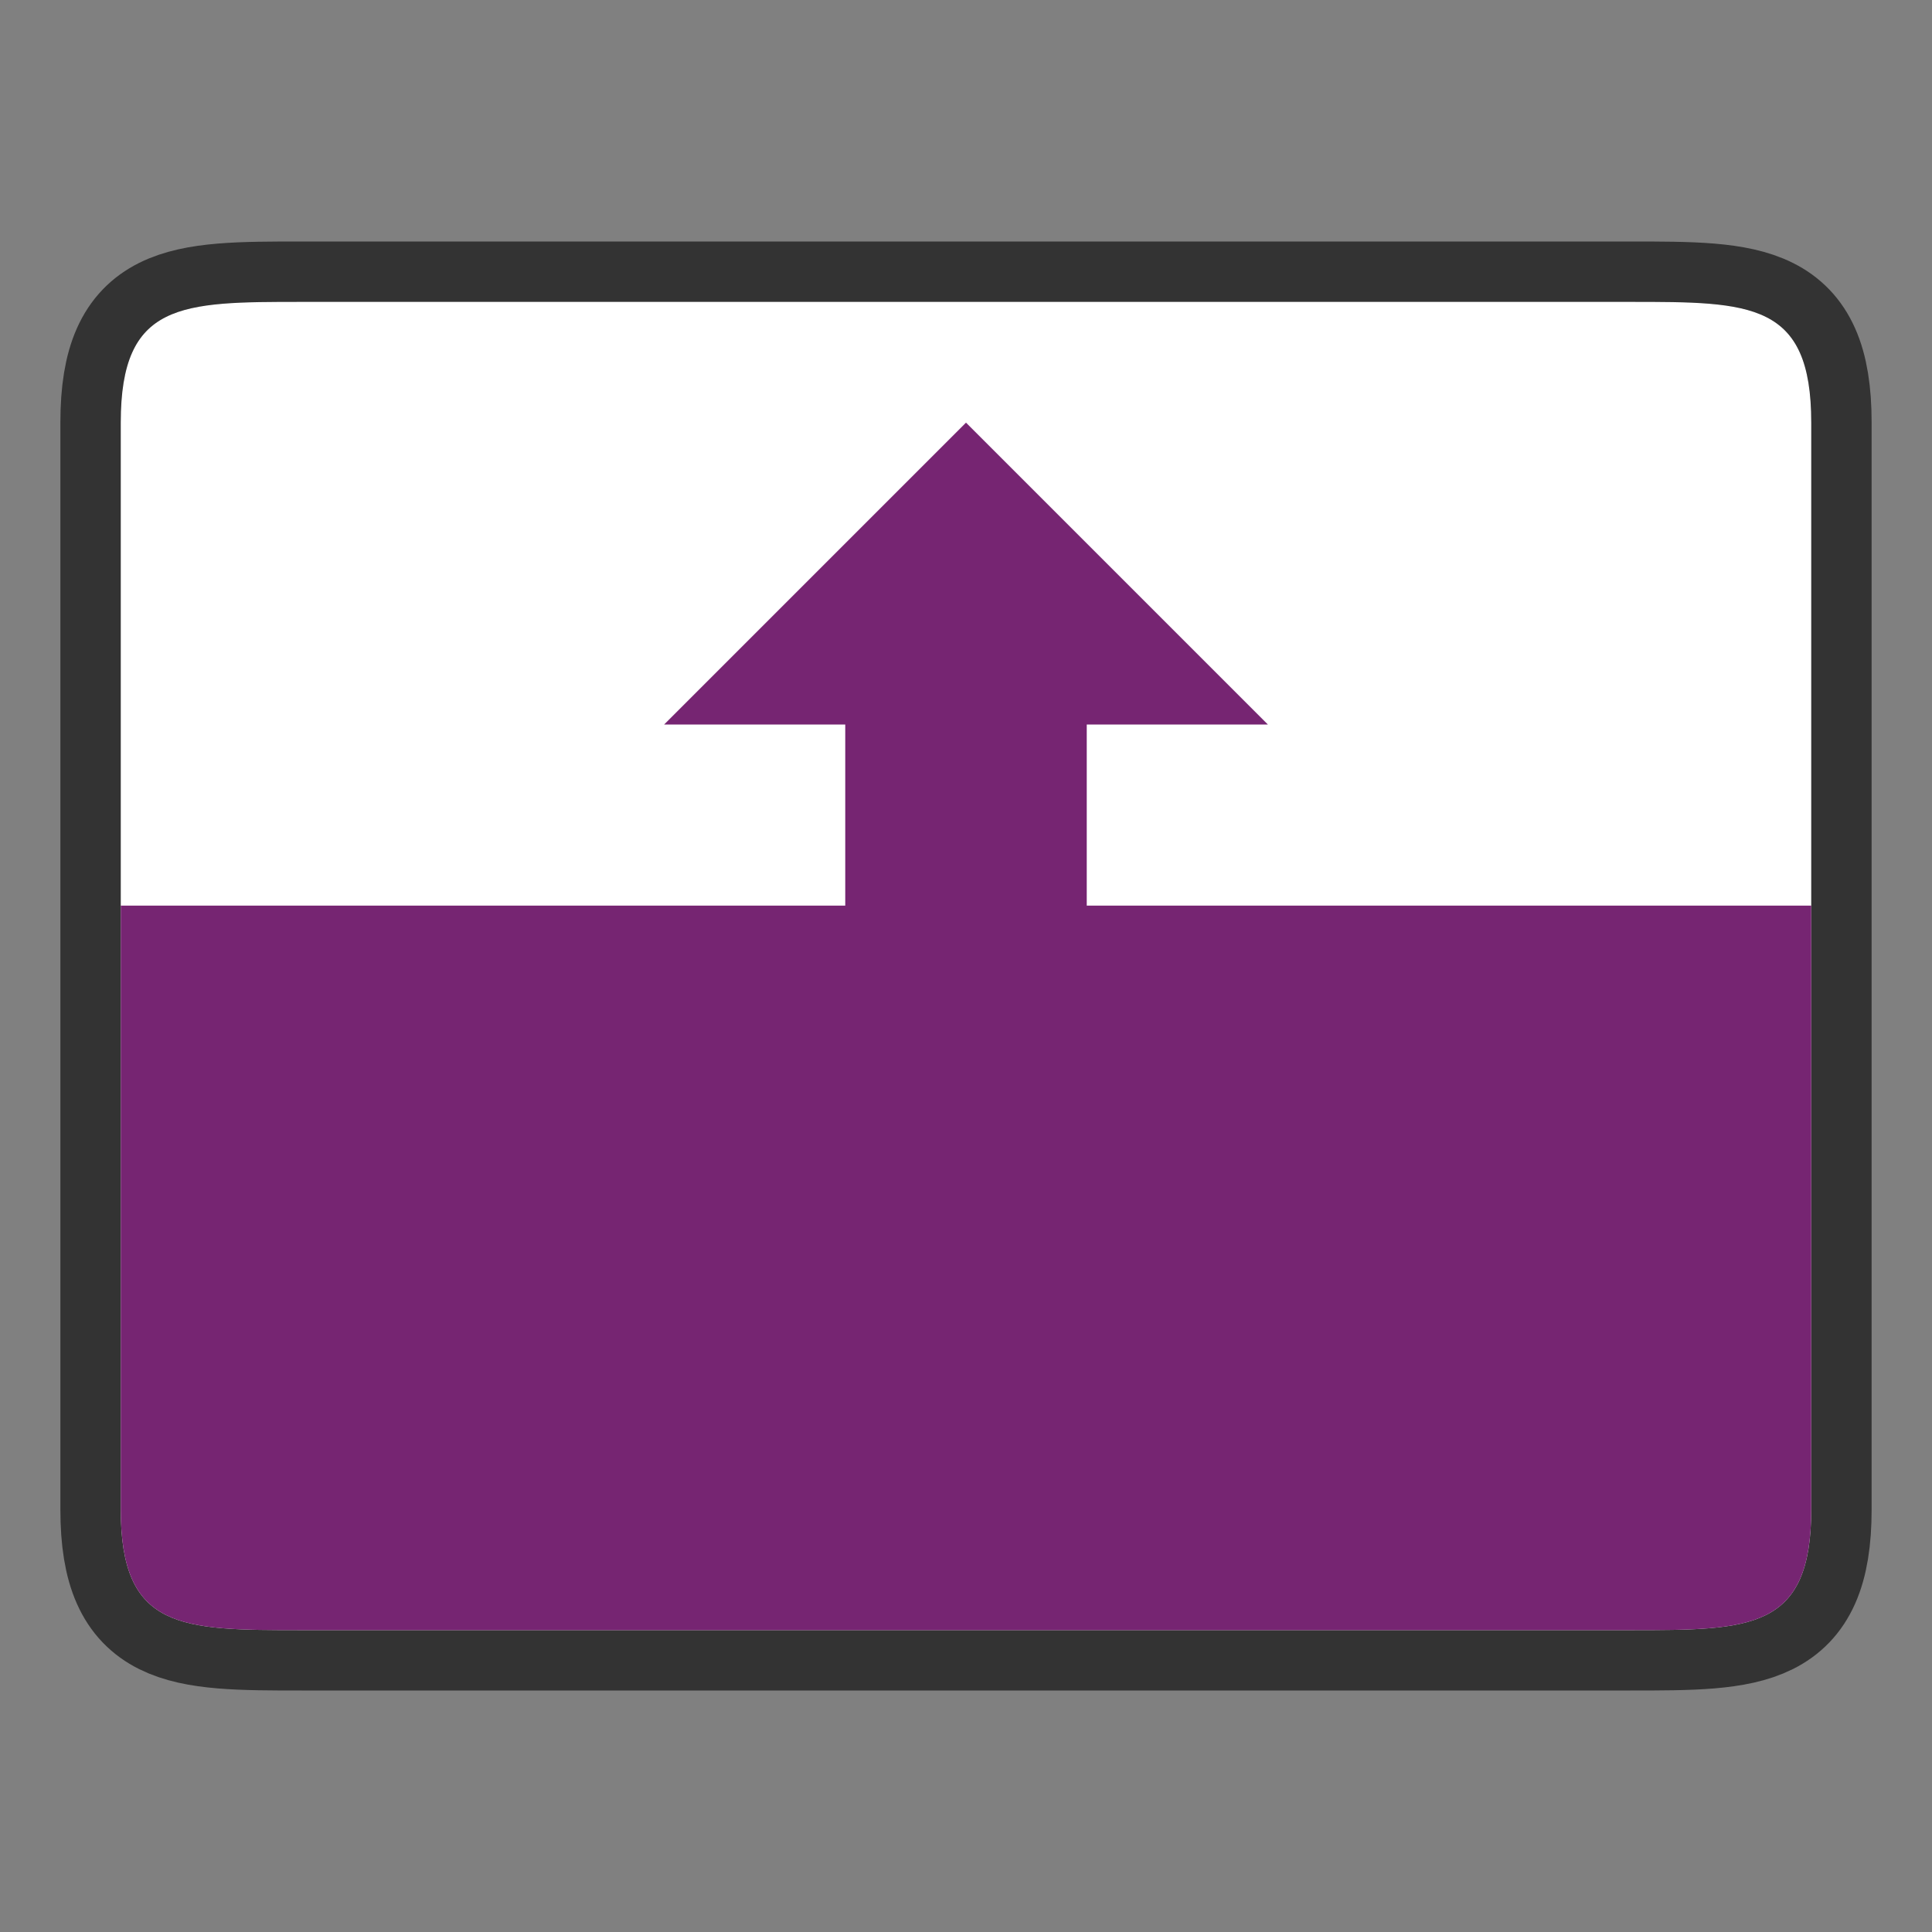 <?xml version="1.0" encoding="UTF-8" standalone="no"?>
<svg
   xmlns:dc="http://purl.org/dc/elements/1.1/"
   xmlns:cc="http://creativecommons.org/ns#"
   xmlns:rdf="http://www.w3.org/1999/02/22-rdf-syntax-ns#"
   xmlns:svg="http://www.w3.org/2000/svg"
   xmlns="http://www.w3.org/2000/svg"
   xmlns:sodipodi="http://sodipodi.sourceforge.net/DTD/sodipodi-0.dtd"
   xmlns:inkscape="http://www.inkscape.org/namespaces/inkscape"
   height="32"
   viewBox="0 0 32 32"
   width="32"
   version="1.1"
   id="svg14"
   sodipodi:docname="transition-wipe.svg"
   inkscape:version="1.0.1 (3bc2e813f5, 2020-09-07)">
  <rect x="0" y="0" width="32" height="32" fill="#808080" stroke="none"/>
  <defs
     id="defs18" />
  <sodipodi:namedview
     pagecolor="#ffffff"
     bordercolor="#666666"
     borderopacity="1"
     objecttolerance="10"
     gridtolerance="10"
     guidetolerance="10"
     inkscape:pageopacity="0"
     inkscape:pageshadow="2"
     inkscape:window-width="1920"
     inkscape:window-height="1011"
     id="namedview16"
     showgrid="false"
     inkscape:zoom="25.25"
     inkscape:cx="16"
     inkscape:cy="16"
     inkscape:window-x="0"
     inkscape:window-y="0"
     inkscape:window-maximized="1"
     inkscape:current-layer="svg14" />
  <path
     style="opacity:0.6;fill:#000000;stroke:#000000;stroke-width:2;stroke-linecap:butt;stroke-linejoin:miter;stroke-miterlimit:4;stroke-dasharray:none;stroke-opacity:1"
     d="m 2,25 c 0,2 1,2 3,2 H 27 c 2,0 3,0 3,-2 V 7 c 0,-2 -1,-2 -3,-2 H 5 c -2,0 -3,0 -3,2 z"
     id="path865"
     sodipodi:nodetypes="ccccccccc" />
  <path
     style="fill:#ffffff;stroke:none;stroke-width:1px;stroke-linecap:butt;stroke-linejoin:miter;stroke-opacity:1"
     d="m 2,25 c 0,2 1,2 3,2 H 27 c 2,0 3,0 3,-2 V 7 c 0,-2 -1,-2 -3,-2 H 5 c -2,0 -3,0 -3,2 z"
     id="path863"
     sodipodi:nodetypes="ccccccccc" />
  <path
     id="path877"
     style="fill:#762572"
     d="m 5,27 c -2,0 -3,0 -3,-2 V 15 H 30 v 10 c 0,2 -1,2 -3,2 z" />
  <path
     style="fill:#762572"
     d="M 11,12 H 21 L 16,7 Z"
     id="path8" />
  <path
     style="fill:#762572"
     d="m 14,19 h 4 V 10 h -4 z"
     id="path10" />
</svg>
